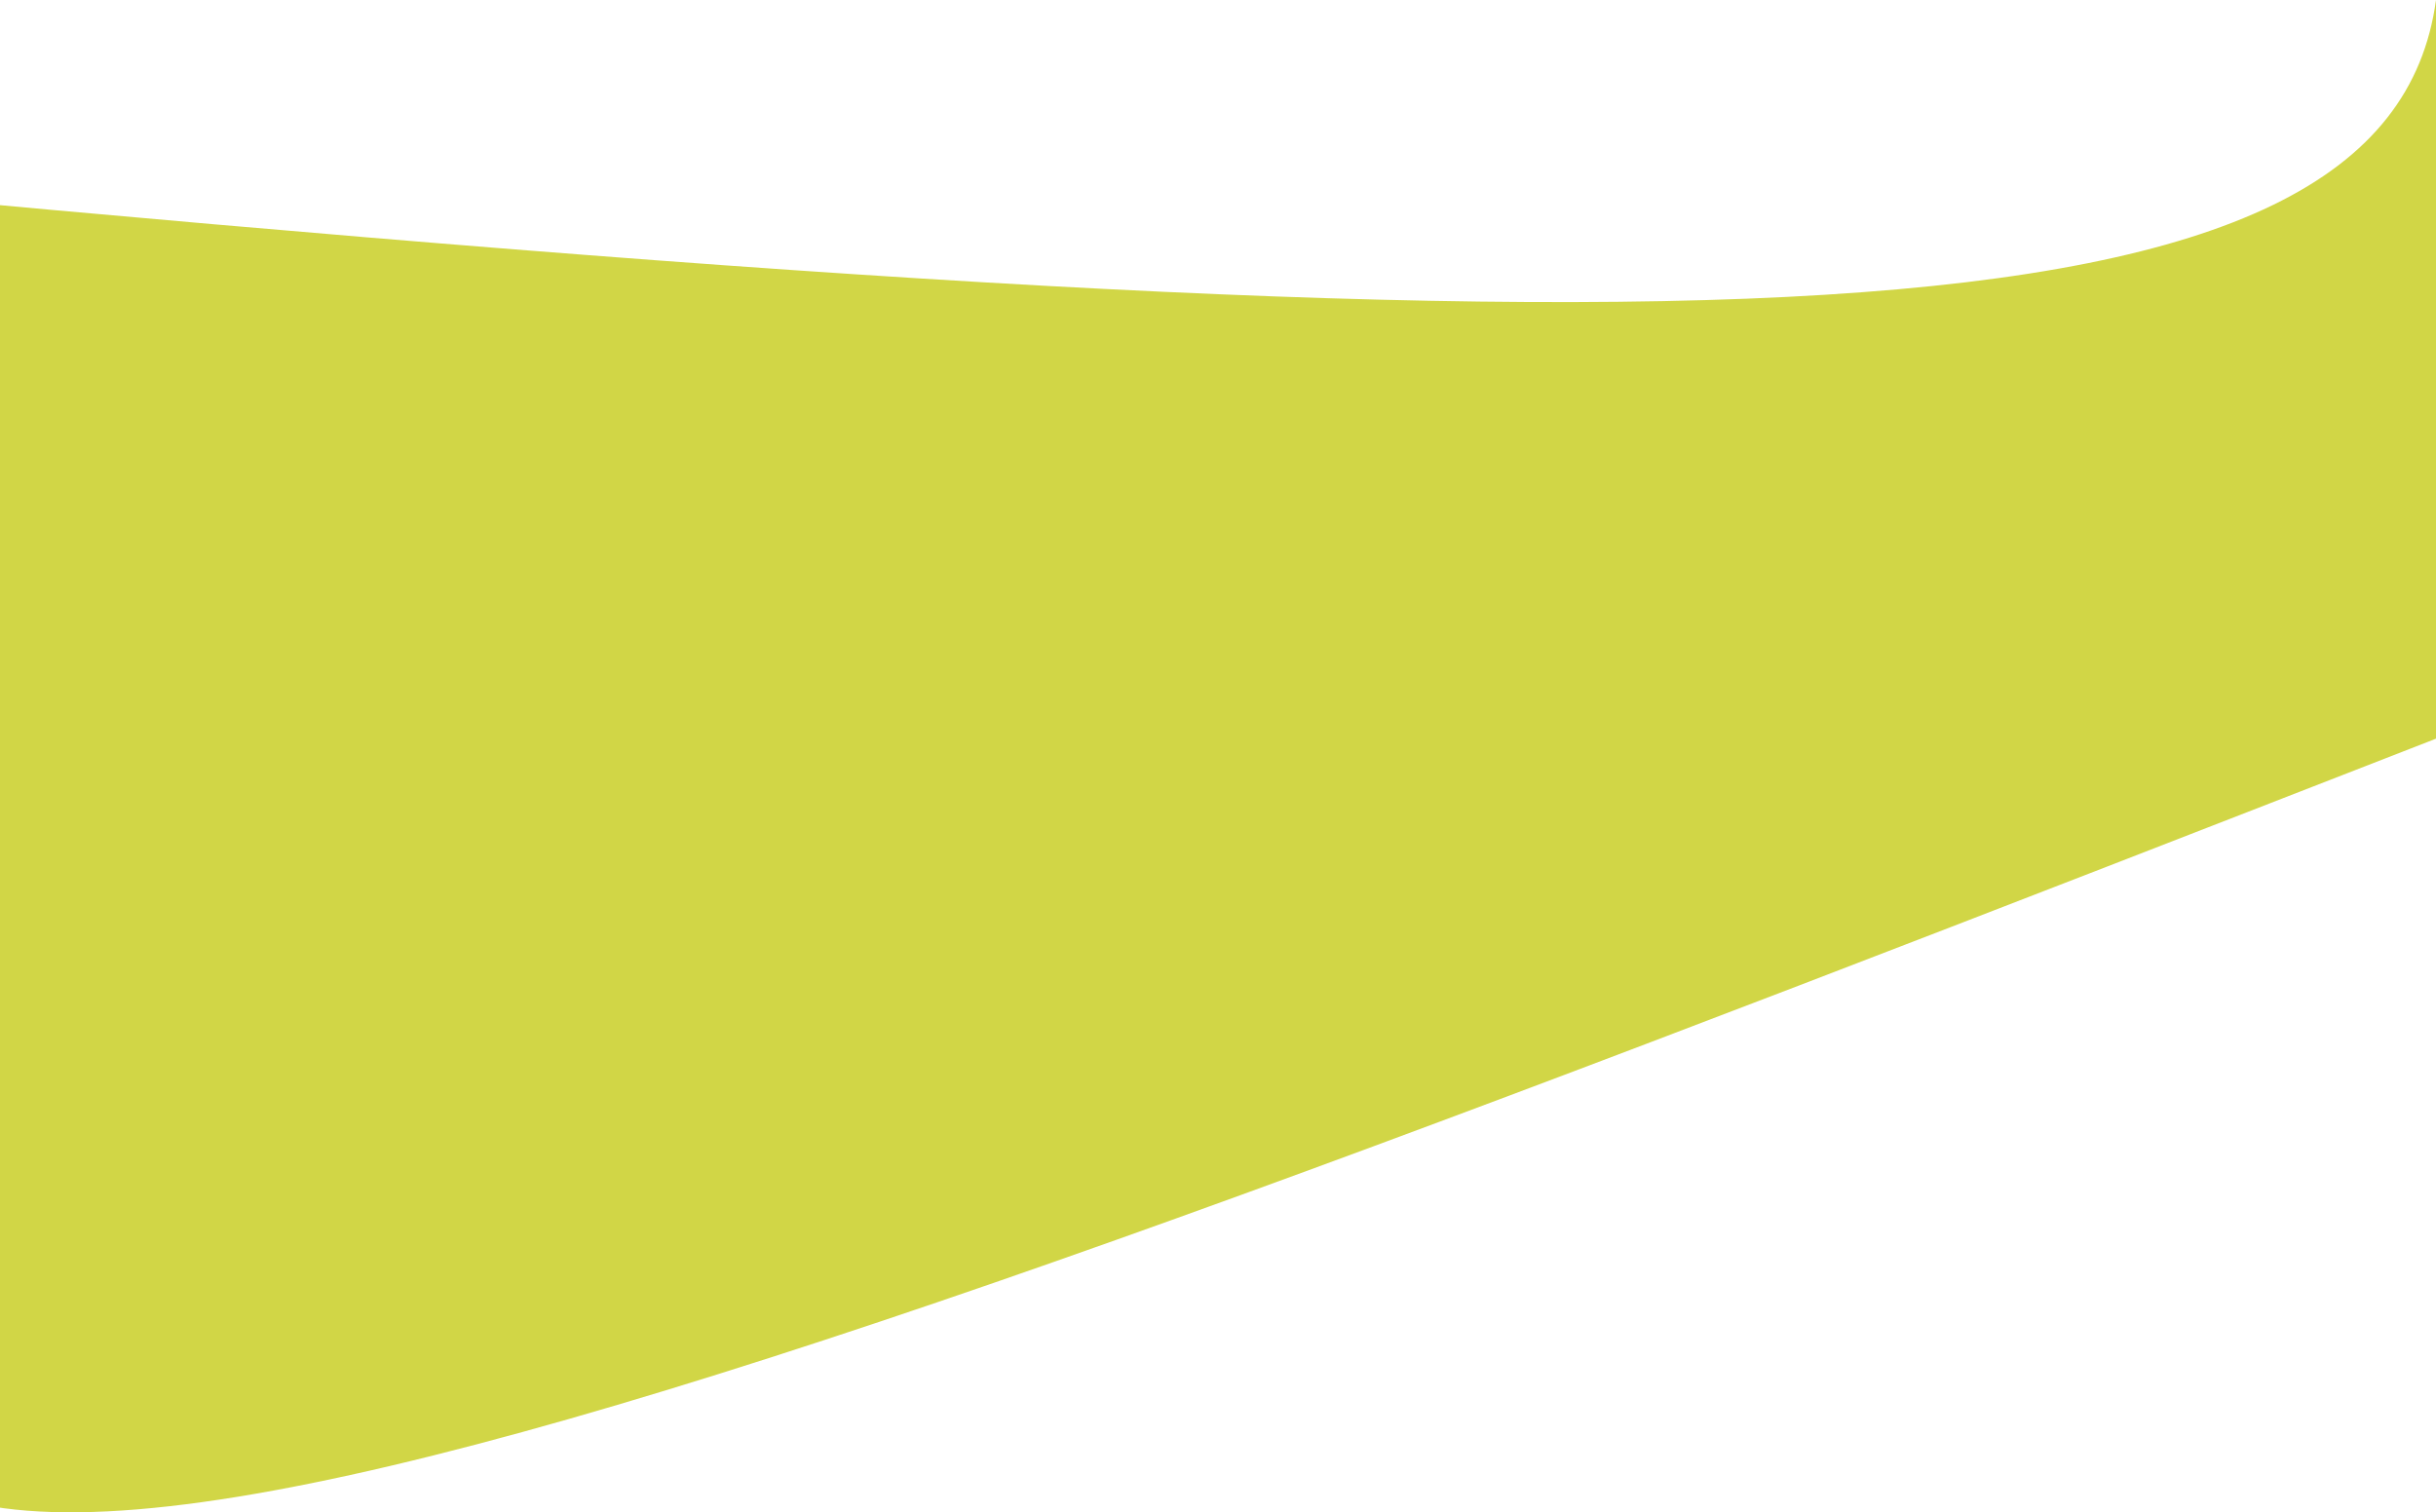 <svg width="430" height="267" viewBox="0 0 430 267" fill="none" xmlns="http://www.w3.org/2000/svg">
<path d="M-20.456 34.347C301.126 64.208 421.405 63.119 430 0L430 130.412C111.489 254.486 -63.897 321.973 -20.456 210.376V34.347Z" fill="#D1D646"/>
</svg>
